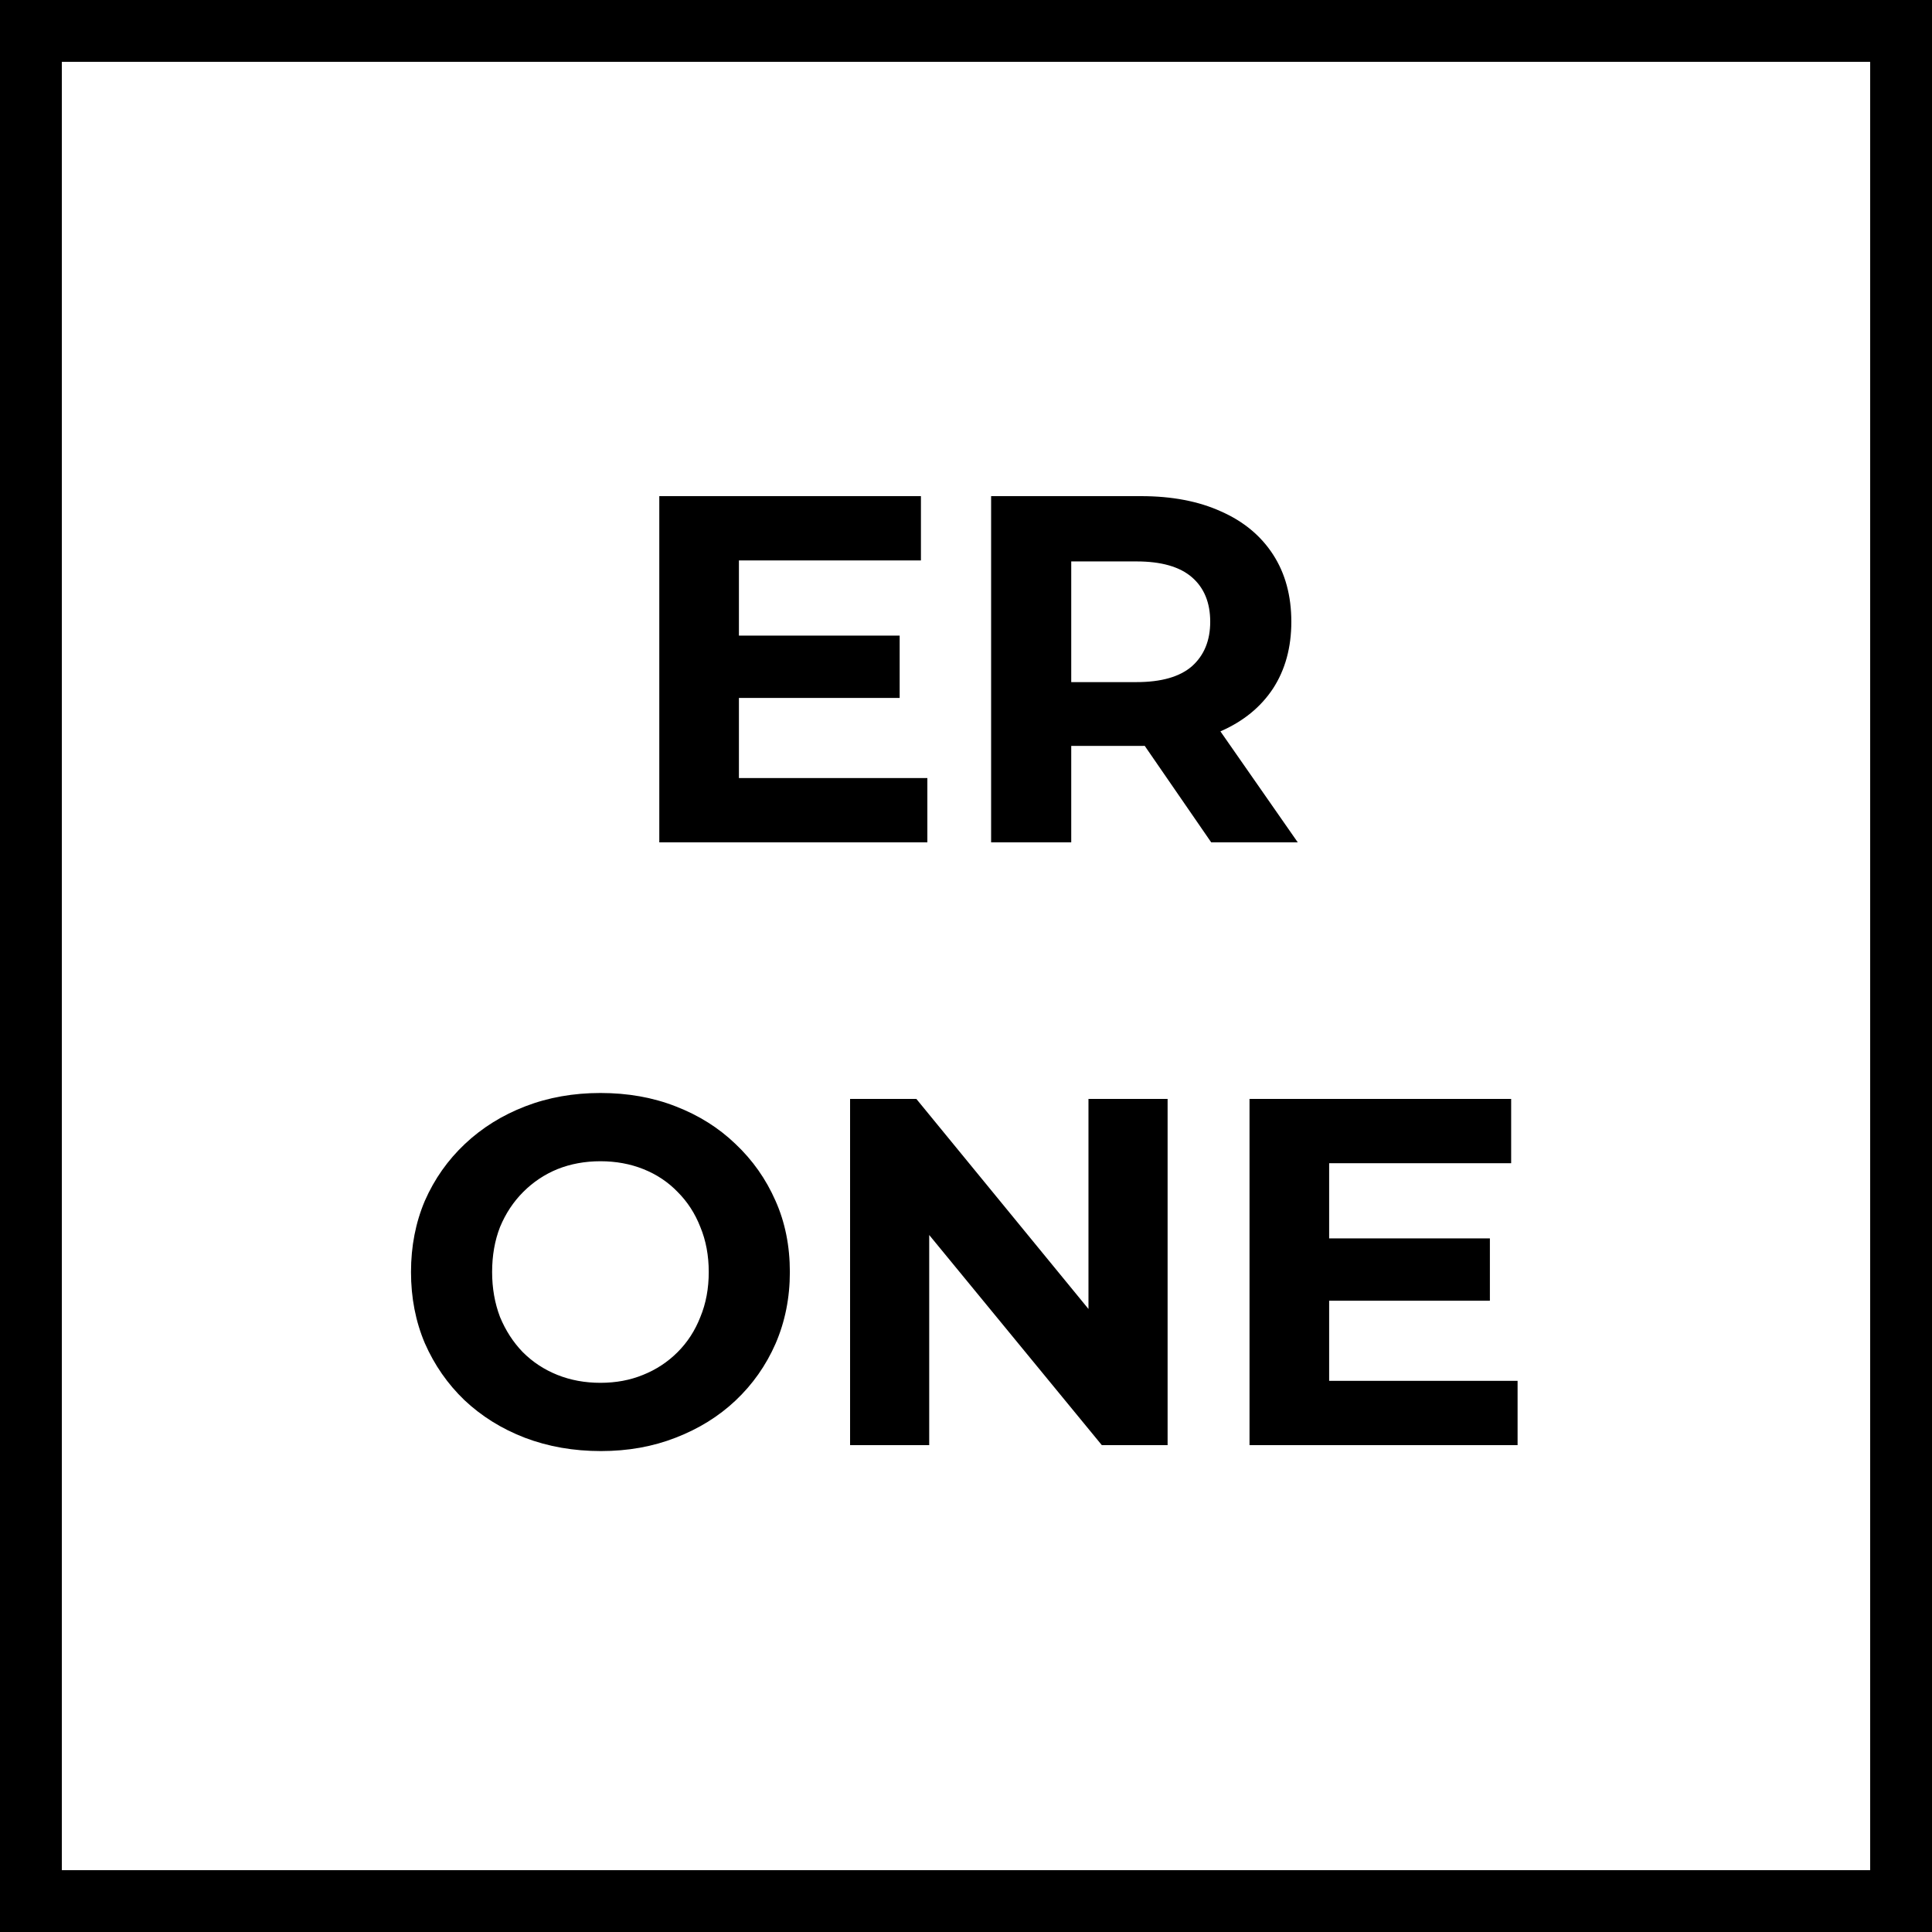 <svg width="500" height="500" viewBox="0 0 500 500" fill="none" xmlns="http://www.w3.org/2000/svg">
<rect x="0" y="0" width="500" height="500" fill="#808080" stroke="none"/>
<rect x="8" y="8" width="484" height="484" fill="white"/>
<rect x="8" y="8" width="484" height="484" stroke="black" stroke-width="16"/>
<path d="M189.696 164.496H232.832V180.624H189.696V164.496ZM191.232 201.36H240V218H170.624V128.4H238.336V145.04H191.232V201.36ZM256.499 218V128.4H295.283C303.304 128.4 310.216 129.723 316.019 132.368C321.822 134.928 326.302 138.64 329.459 143.504C332.616 148.368 334.195 154.171 334.195 160.912C334.195 167.568 332.616 173.328 329.459 178.192C326.302 182.971 321.822 186.64 316.019 189.2C310.216 191.76 303.304 193.04 295.283 193.04H268.019L277.235 183.952V218H256.499ZM313.459 218L291.059 185.488H313.203L335.859 218H313.459ZM277.235 186.256L268.019 176.528H294.131C300.531 176.528 305.31 175.163 308.467 172.432C311.624 169.616 313.203 165.776 313.203 160.912C313.203 155.963 311.624 152.123 308.467 149.392C305.31 146.661 300.531 145.296 294.131 145.296H268.019L277.235 135.44V186.256ZM155.519 375.536C148.436 375.536 141.866 374.384 135.807 372.08C129.834 369.776 124.628 366.533 120.191 362.352C115.839 358.171 112.426 353.264 109.951 347.632C107.562 342 106.367 335.856 106.367 329.2C106.367 322.544 107.562 316.4 109.951 310.768C112.426 305.136 115.882 300.229 120.319 296.048C124.756 291.867 129.962 288.624 135.935 286.32C141.908 284.016 148.394 282.864 155.391 282.864C162.474 282.864 168.959 284.016 174.847 286.32C180.82 288.624 185.983 291.867 190.335 296.048C194.772 300.229 198.228 305.136 200.703 310.768C203.178 316.315 204.415 322.459 204.415 329.2C204.415 335.856 203.178 342.043 200.703 347.76C198.228 353.392 194.772 358.299 190.335 362.48C185.983 366.576 180.82 369.776 174.847 372.08C168.959 374.384 162.516 375.536 155.519 375.536ZM155.391 357.872C159.402 357.872 163.071 357.189 166.399 355.824C169.812 354.459 172.799 352.496 175.359 349.936C177.919 347.376 179.882 344.347 181.247 340.848C182.698 337.349 183.423 333.467 183.423 329.2C183.423 324.933 182.698 321.051 181.247 317.552C179.882 314.053 177.919 311.024 175.359 308.464C172.884 305.904 169.94 303.941 166.527 302.576C163.114 301.211 159.402 300.528 155.391 300.528C151.38 300.528 147.668 301.211 144.255 302.576C140.927 303.941 137.983 305.904 135.423 308.464C132.863 311.024 130.858 314.053 129.407 317.552C128.042 321.051 127.359 324.933 127.359 329.2C127.359 333.381 128.042 337.264 129.407 340.848C130.858 344.347 132.82 347.376 135.295 349.936C137.855 352.496 140.842 354.459 144.255 355.824C147.668 357.189 151.38 357.872 155.391 357.872ZM219.999 374V284.4H237.151L290.015 348.912H281.695V284.4H302.175V374H285.151L232.159 309.488H240.479V374H219.999ZM342.446 320.496H385.582V336.624H342.446V320.496ZM343.982 357.36H392.75V374H323.374V284.4H391.086V301.04H343.982V357.36Z" fill="black"/>
</svg>
